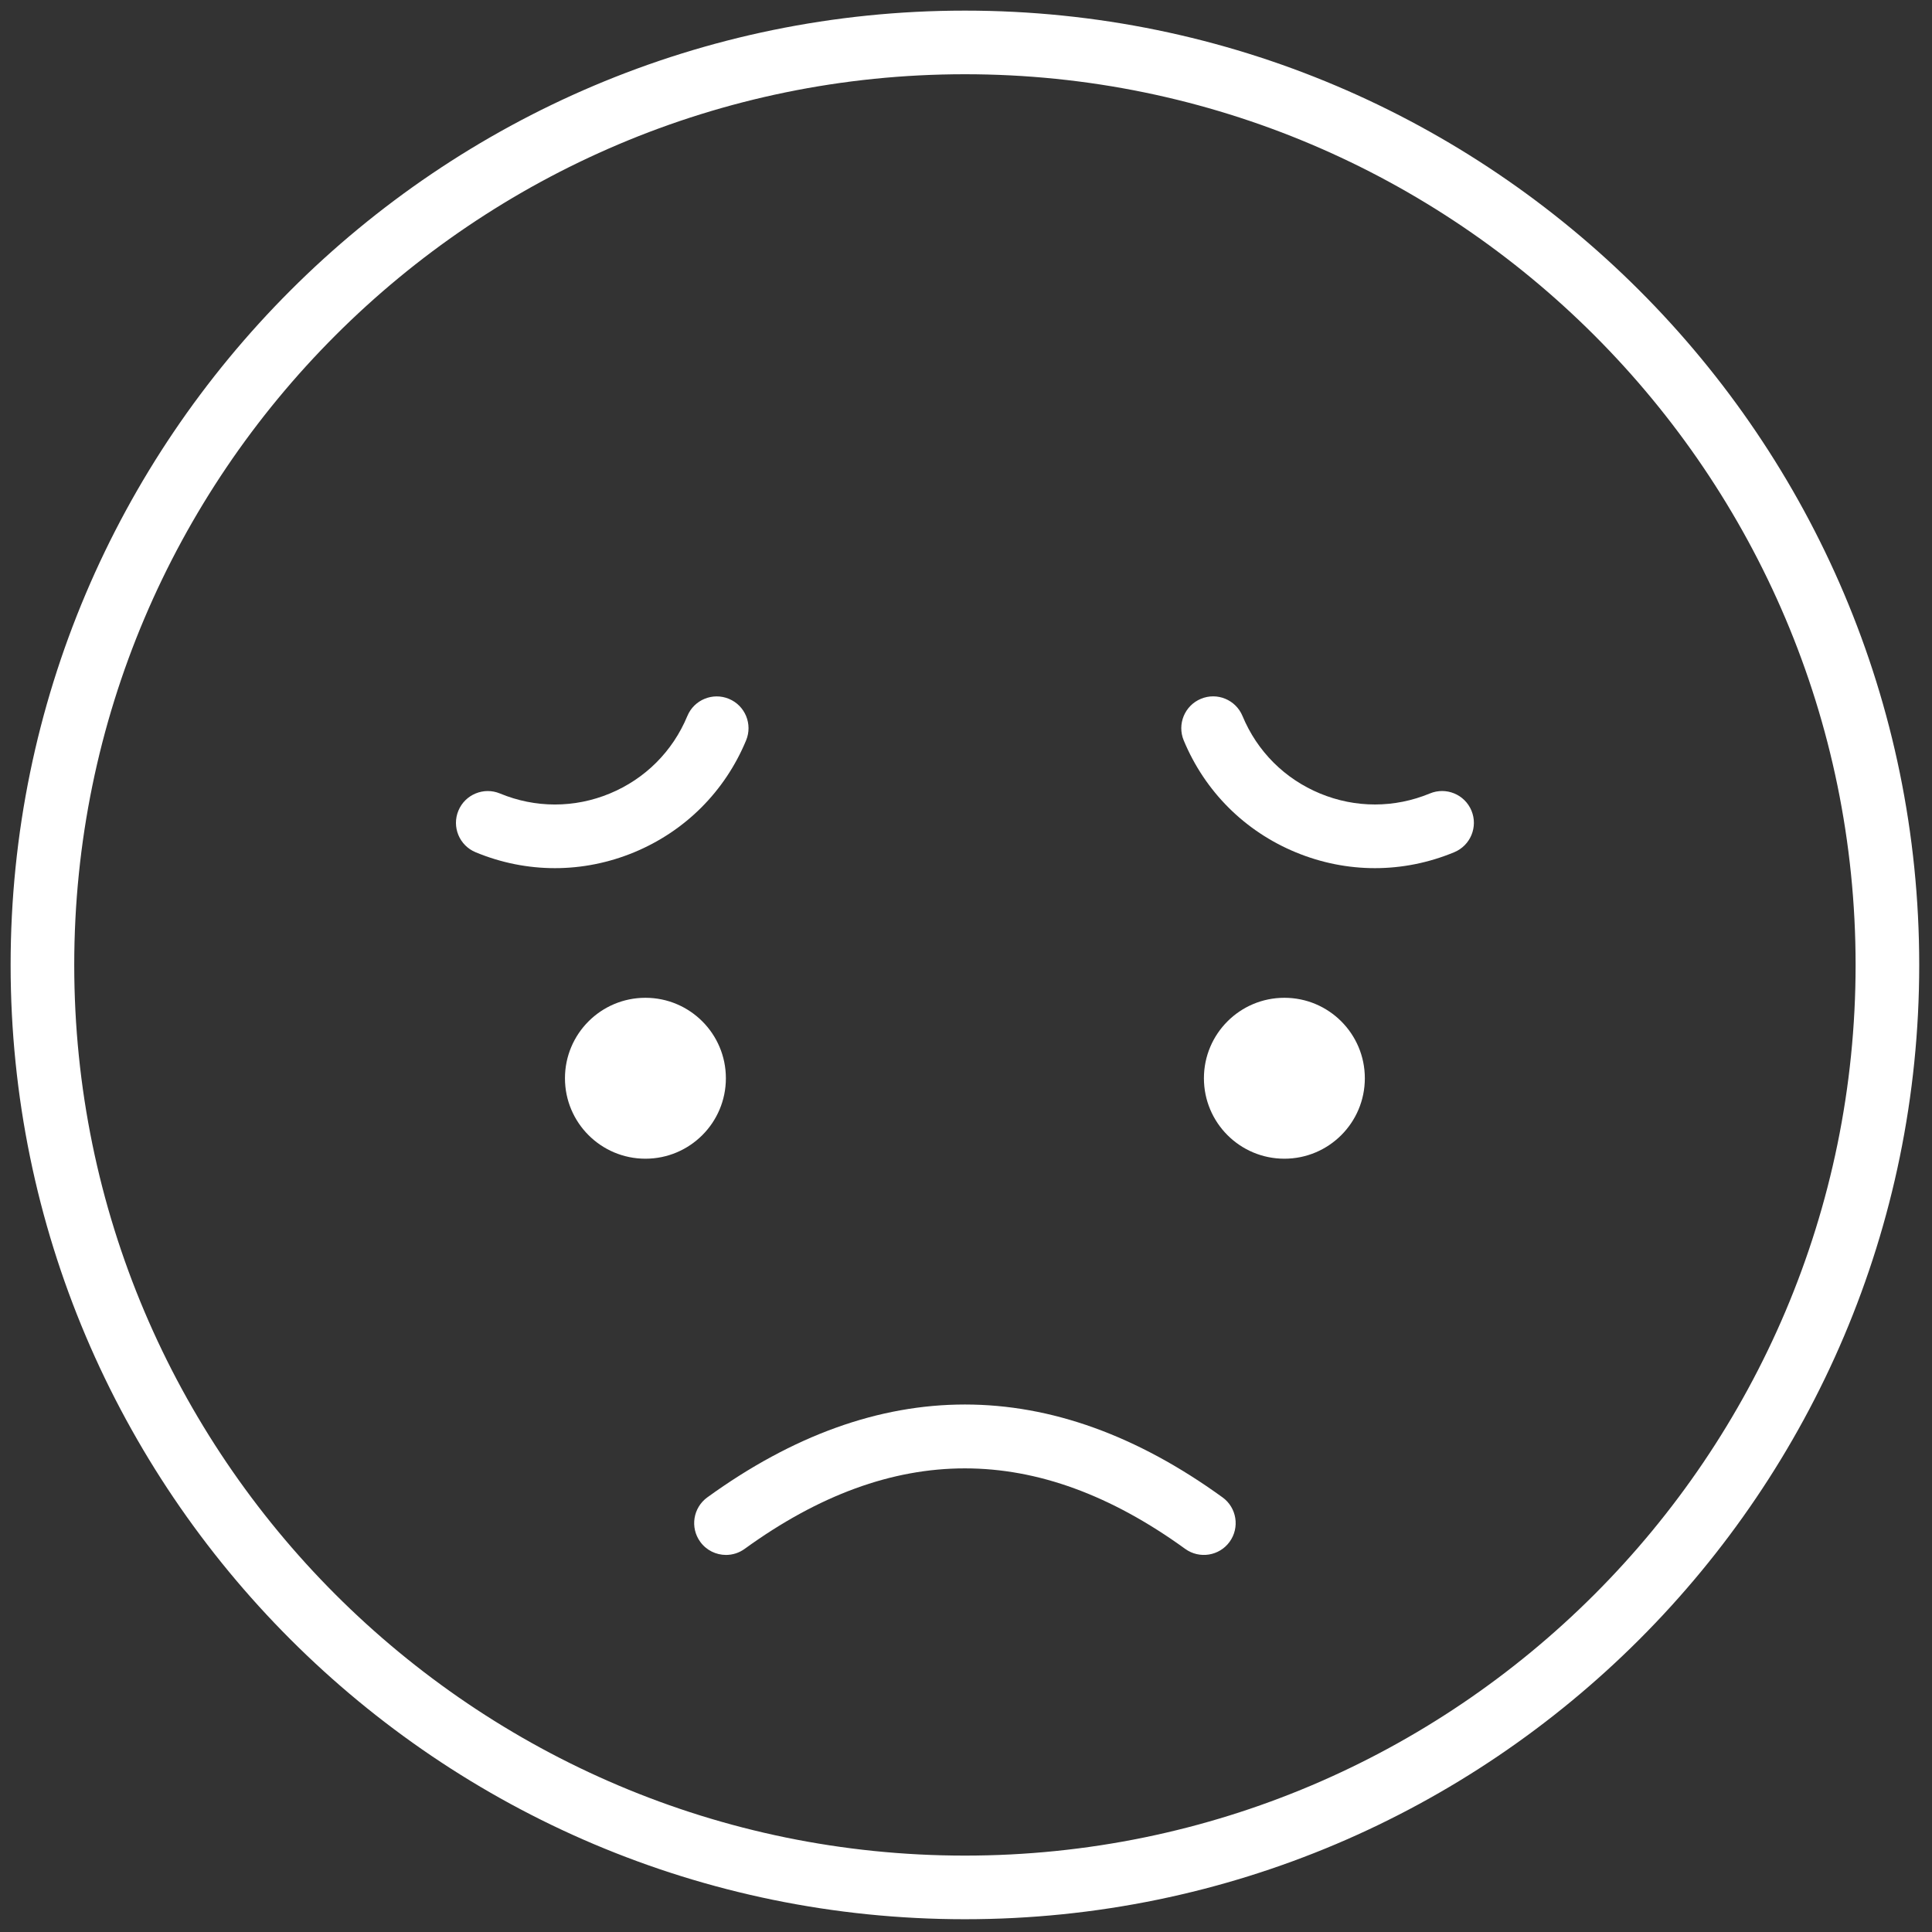 <svg xmlns="http://www.w3.org/2000/svg" xmlns:xlink="http://www.w3.org/1999/xlink" version="1.1" width="256" height="256" viewBox="0 0 256 256" xml:space="preserve">

<rect x="0" y="0" width="256" height="256" fill="#333333" stroke="none"/>

<defs>
</defs>
<g style="stroke: none; stroke-width: 0; stroke-dasharray: none; stroke-linecap: butt; stroke-linejoin: miter; stroke-miterlimit: 10; fill: none; fill-rule: nonzero; opacity: 1;" transform="translate(1.407 1.407) scale(2.81 2.81)" >
	<path d="M 45 90 C 20.187 90 0 69.813 0 45 C 0 20.187 20.187 0 45 0 c 24.813 0 45 20.187 45 45 C 90 69.813 69.813 90 45 90 z M 45 3 C 21.841 3 3 21.841 3 45 c 0 23.159 18.841 42 42 42 c 23.159 0 42 -18.841 42 -42 C 87 21.841 68.159 3 45 3 z" style="stroke: none; stroke-width: 1; stroke-dasharray: none; stroke-linecap: butt; stroke-linejoin: miter; stroke-miterlimit: 10; fill: rgb(255,255,255); fill-rule: nonzero; opacity: 1;" transform=" matrix(1 0 0 1 0 0) " stroke-linecap="round" />
	<path d="M 33.734 72.822 c -0.465 0 -0.923 -0.215 -1.216 -0.62 c -0.486 -0.671 -0.336 -1.608 0.335 -2.095 c 8.061 -5.838 16.234 -5.838 24.294 0 c 0.671 0.485 0.821 1.424 0.335 2.095 c -0.485 0.672 -1.425 0.819 -2.095 0.335 c -6.99 -5.061 -13.786 -5.063 -20.775 0 C 34.347 72.729 34.039 72.822 33.734 72.822 z" style="stroke: none; stroke-width: 1; stroke-dasharray: none; stroke-linecap: butt; stroke-linejoin: miter; stroke-miterlimit: 10; fill: rgb(255,255,255); fill-rule: nonzero; opacity: 1;" transform=" matrix(1 0 0 1 0 0) " stroke-linecap="round" />
	<path d="M 25.667 40.437 c -1.268 0 -2.536 -0.25 -3.742 -0.751 c -0.765 -0.317 -1.128 -1.195 -0.81 -1.96 c 0.317 -0.765 1.197 -1.127 1.96 -0.81 c 1.668 0.692 3.507 0.693 5.174 0.004 c 1.669 -0.69 2.97 -1.989 3.662 -3.657 c 0.317 -0.766 1.198 -1.127 1.96 -0.81 c 0.765 0.317 1.128 1.195 0.81 1.96 c -1 2.408 -2.877 4.283 -5.286 5.279 C 28.193 40.188 26.93 40.437 25.667 40.437 z" style="stroke: none; stroke-width: 1; stroke-dasharray: none; stroke-linecap: butt; stroke-linejoin: miter; stroke-miterlimit: 10; fill: rgb(255,255,255); fill-rule: nonzero; opacity: 1;" transform=" matrix(1 0 0 1 0 0) " stroke-linecap="round" />
	<path d="M 64.333 40.437 c -1.264 0 -2.526 -0.249 -3.729 -0.746 c -2.41 -0.996 -4.287 -2.871 -5.287 -5.279 c -0.317 -0.765 0.046 -1.643 0.811 -1.96 c 0.768 -0.32 1.643 0.045 1.961 0.81 c 0.692 1.668 1.992 2.967 3.661 3.657 c 1.669 0.689 3.506 0.688 5.175 -0.004 c 0.768 -0.318 1.643 0.045 1.961 0.81 c 0.317 0.765 -0.046 1.643 -0.811 1.96 C 66.869 40.186 65.601 40.437 64.333 40.437 z" style="stroke: none; stroke-width: 1; stroke-dasharray: none; stroke-linecap: butt; stroke-linejoin: miter; stroke-miterlimit: 10; fill: rgb(255,255,255); fill-rule: nonzero; opacity: 1;" transform=" matrix(1 0 0 1 0 0) " stroke-linecap="round" />
	<circle cx="29.934" cy="50.344" r="3.794" style="stroke: none; stroke-width: 1; stroke-dasharray: none; stroke-linecap: butt; stroke-linejoin: miter; stroke-miterlimit: 10; fill: rgb(255,255,255); fill-rule: nonzero; opacity: 1;" transform="  matrix(1 0 0 1 0 0) "/>
	<circle cx="60.064" cy="50.344" r="3.794" style="stroke: none; stroke-width: 1; stroke-dasharray: none; stroke-linecap: butt; stroke-linejoin: miter; stroke-miterlimit: 10; fill: rgb(255,255,255); fill-rule: nonzero; opacity: 1;" transform="  matrix(1 0 0 1 0 0) "/>
</g>
</svg>